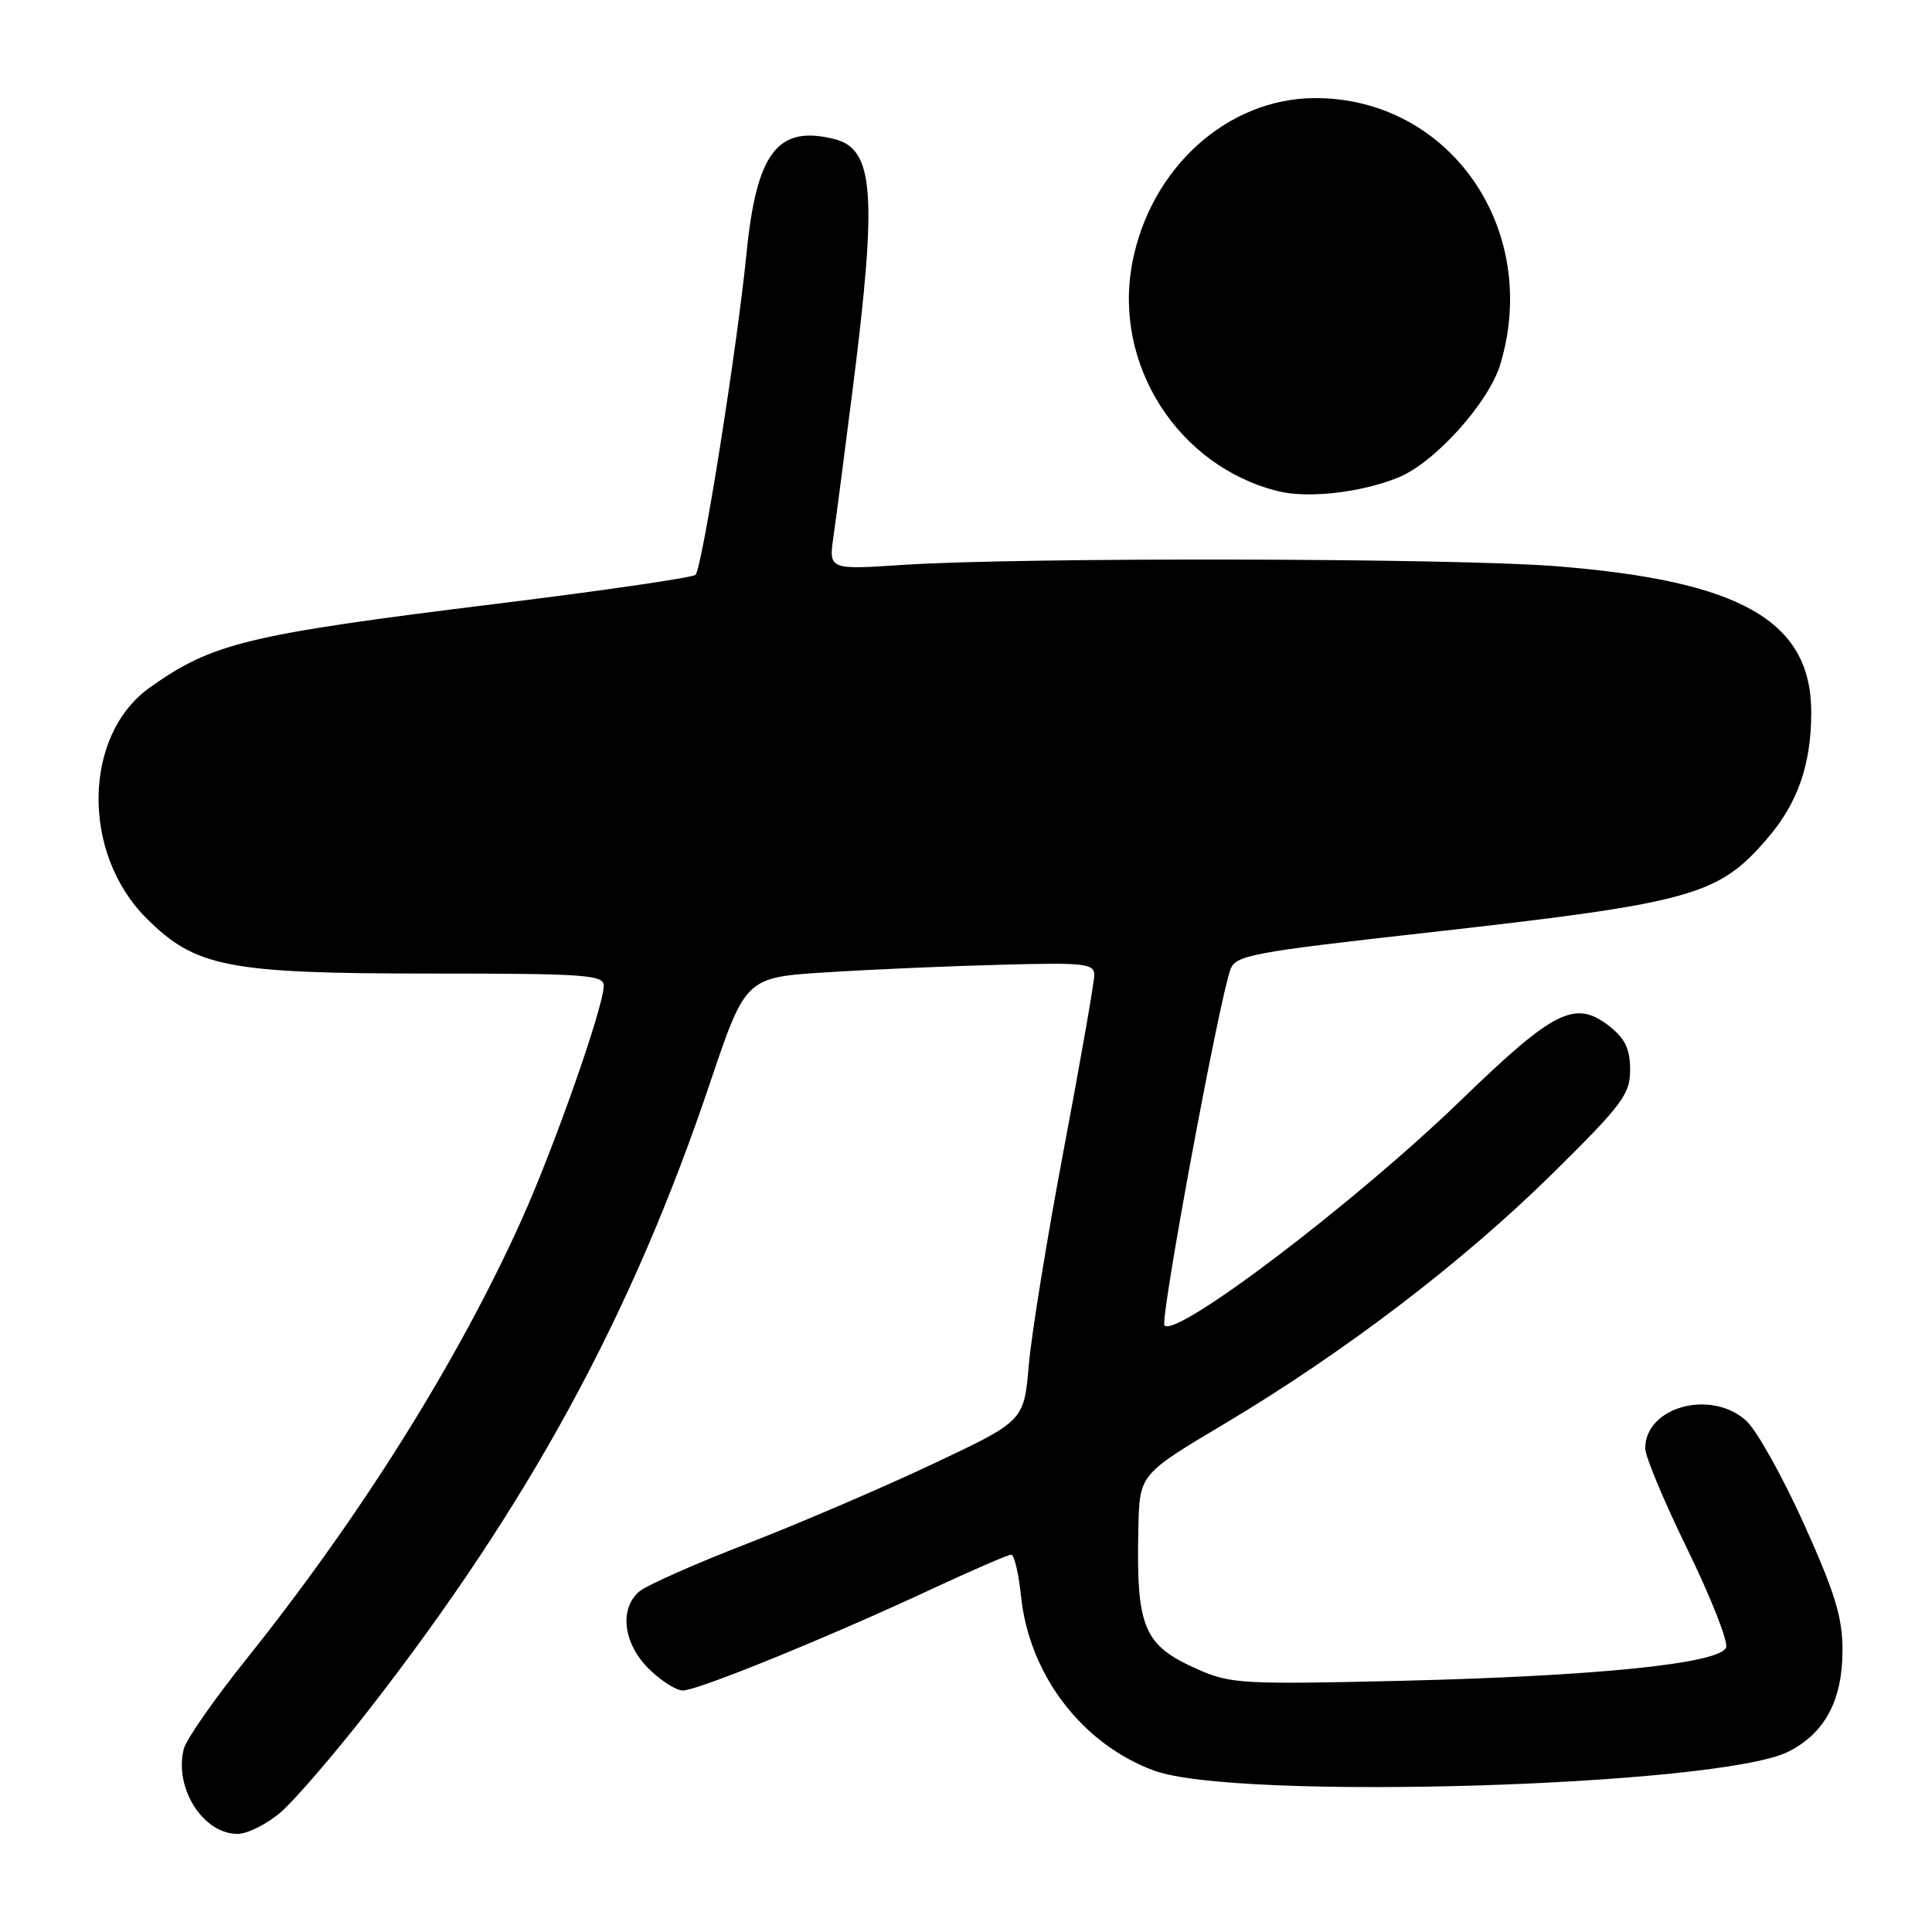 <?xml version="1.0" encoding="UTF-8" standalone="no"?>
<!DOCTYPE svg PUBLIC "-//W3C//DTD SVG 1.1//EN" "http://www.w3.org/Graphics/SVG/1.1/DTD/svg11.dtd" >
<svg xmlns="http://www.w3.org/2000/svg" xmlns:xlink="http://www.w3.org/1999/xlink" version="1.1" viewBox="0 0 256 256">
 <g >
 <path fill="currentColor"
d=" M 37.29 240.05 C 39.14 238.42 44.27 232.46 48.69 226.80 C 70.04 199.41 83.67 174.41 94.08 143.50 C 98.80 129.50 98.80 129.50 109.65 128.83 C 115.62 128.45 126.01 128.00 132.75 127.83 C 143.72 127.53 145.00 127.68 145.00 129.19 C 145.00 130.12 143.19 140.47 140.98 152.19 C 138.76 163.91 136.67 176.83 136.32 180.90 C 135.68 188.29 135.68 188.29 123.59 193.99 C 116.94 197.13 105.88 201.87 99.00 204.54 C 92.12 207.21 85.71 210.05 84.75 210.85 C 82.03 213.12 82.56 217.71 85.92 221.08 C 87.53 222.68 89.58 224.00 90.48 224.00 C 92.45 224.00 109.73 216.96 123.37 210.60 C 128.81 208.07 133.58 206.00 133.99 206.00 C 134.39 206.00 134.97 208.46 135.29 211.48 C 136.36 221.92 143.37 231.10 152.94 234.62 C 163.85 238.63 227.94 236.70 237.00 232.09 C 241.83 229.63 244.14 225.27 244.14 218.66 C 244.14 214.30 243.15 211.06 239.01 201.88 C 236.18 195.62 232.75 189.49 231.38 188.25 C 226.70 184.03 218.00 186.42 218.00 191.92 C 218.00 192.98 220.53 199.03 223.63 205.37 C 226.72 211.71 229.01 217.52 228.72 218.30 C 227.90 220.42 211.79 222.08 185.92 222.71 C 164.75 223.21 163.07 223.12 158.76 221.22 C 151.50 218.01 150.55 215.75 150.84 202.43 C 151.00 195.36 151.00 195.36 162.25 188.66 C 178.21 179.14 193.86 167.20 205.75 155.47 C 214.98 146.36 216.00 145.00 216.00 141.75 C 216.00 139.01 215.34 137.63 213.27 135.99 C 208.73 132.43 205.95 133.81 193.61 145.76 C 179.64 159.28 155.95 177.28 154.30 175.63 C 153.66 174.99 161.52 132.58 163.04 128.46 C 163.73 126.58 165.86 126.18 188.65 123.63 C 224.33 119.63 227.67 118.71 234.23 111.04 C 238.23 106.37 240.00 101.26 240.00 94.38 C 239.99 82.25 230.64 76.93 205.97 75.01 C 192.16 73.94 135.08 73.83 119.65 74.85 C 109.80 75.50 109.80 75.50 110.45 71.00 C 110.81 68.53 111.97 59.59 113.04 51.14 C 116.25 25.69 115.81 19.74 110.57 18.43 C 103.05 16.54 100.25 20.17 98.92 33.55 C 97.68 46.04 93.04 75.28 92.16 76.17 C 91.80 76.53 80.03 78.25 66.00 79.98 C 32.71 84.09 28.16 85.19 19.84 91.11 C 11.00 97.41 10.76 113.02 19.37 121.64 C 25.91 128.18 30.15 129.00 57.18 129.00 C 77.57 129.00 80.00 129.17 80.00 130.62 C 80.00 133.35 73.46 151.97 69.12 161.62 C 60.68 180.36 47.77 200.96 32.52 220.00 C 28.34 225.22 24.66 230.51 24.35 231.75 C 23.05 236.92 26.90 243.00 31.47 243.00 C 32.82 243.00 35.44 241.67 37.29 240.05 Z  M 185.22 63.30 C 190.07 61.36 197.27 53.37 198.81 48.24 C 204.17 30.35 192.10 13.00 174.29 13.00 C 162.67 13.00 152.42 22.24 150.03 34.86 C 147.48 48.30 156.08 61.77 169.33 65.08 C 173.29 66.07 180.24 65.29 185.22 63.30 Z "/>
</g>
</svg>
